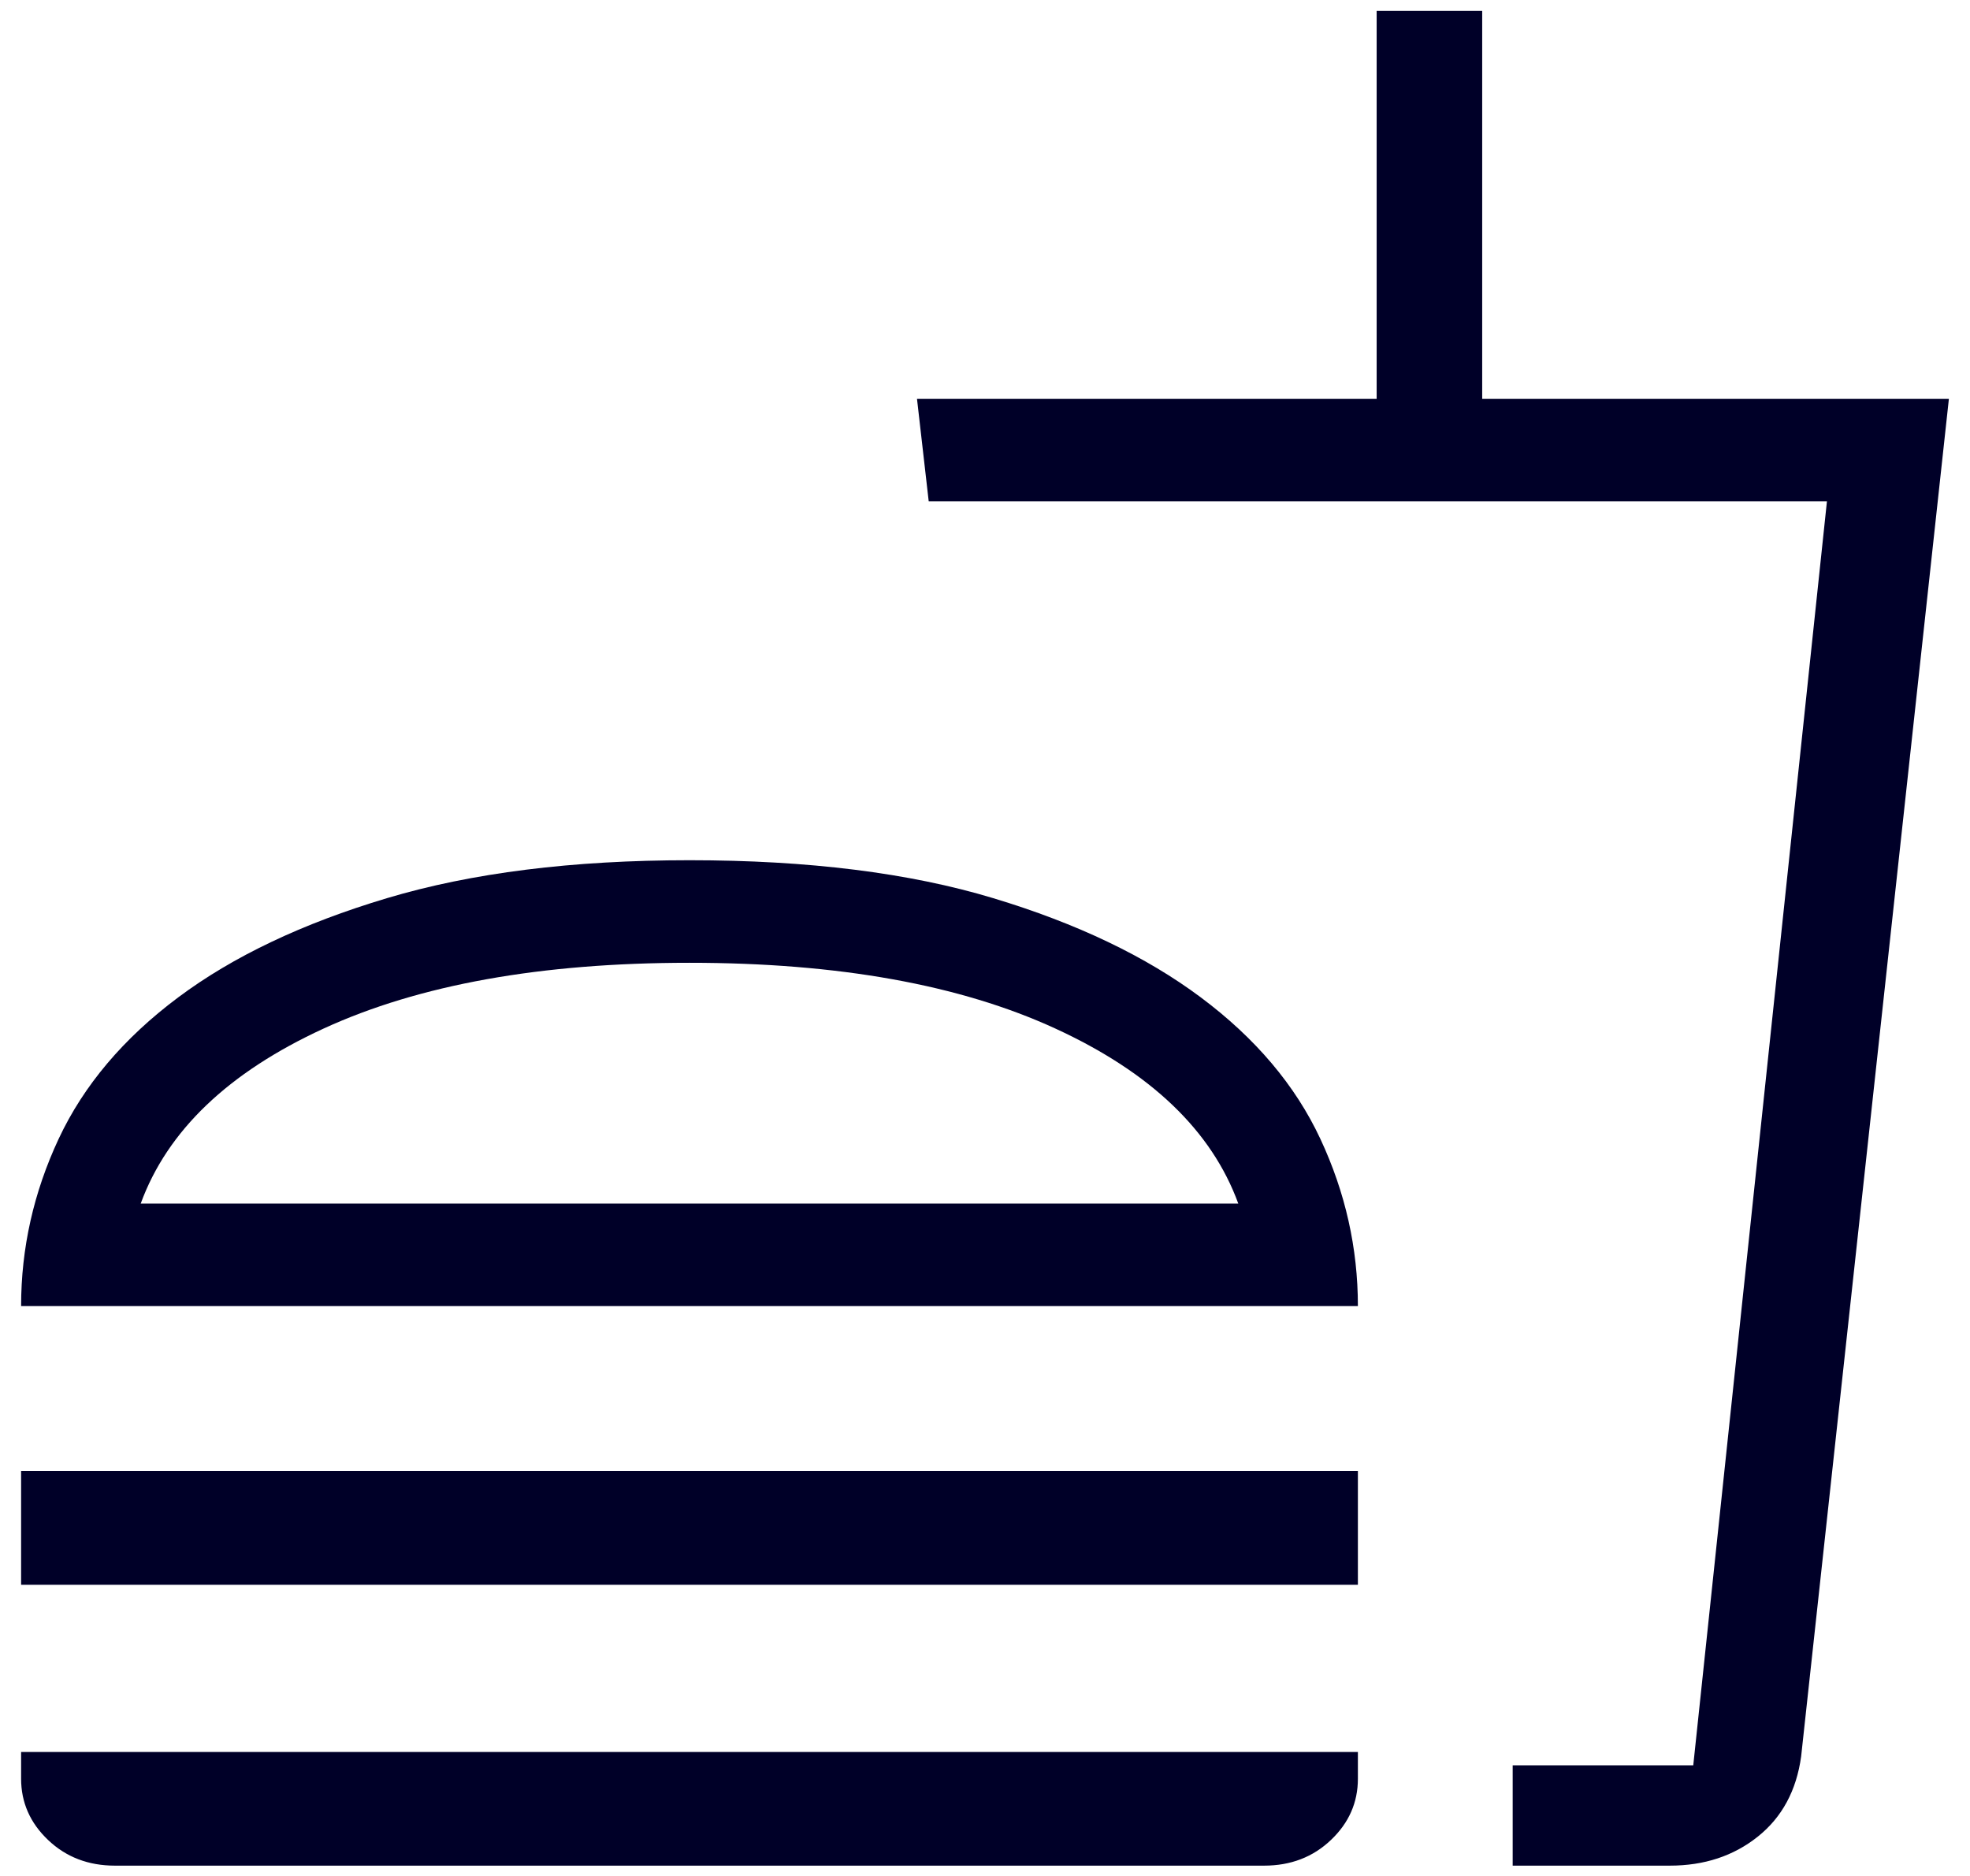 <svg width="42" height="40" viewBox="0 0 42 40" fill="none" xmlns="http://www.w3.org/2000/svg">
<path d="M2.45 39.78C1.884 39.78 1.409 39.598 1.025 39.233C0.642 38.869 0.45 38.433 0.45 37.926V37.356H28.95V37.926C28.95 38.433 28.759 38.869 28.375 39.233C27.992 39.598 27.517 39.78 26.95 39.78H2.45ZM0.45 27.849C0.45 26.613 0.717 25.425 1.25 24.284C1.784 23.143 2.634 22.137 3.8 21.266C4.967 20.394 6.45 19.689 8.25 19.151C10.05 18.612 12.2 18.342 14.7 18.342C17.233 18.342 19.392 18.612 21.175 19.151C22.959 19.689 24.433 20.394 25.6 21.266C26.767 22.137 27.617 23.143 28.15 24.284C28.683 25.425 28.95 26.613 28.95 27.849H0.45ZM0.45 33.791V31.366H28.95V33.791H0.45ZM32.25 39.78V37.641H36.1L38.95 10.69H19.8L19.55 8.503H29.35V0.232H31.6V8.503H41.55L38.4 37.451C38.3 38.179 37.992 38.75 37.475 39.162C36.959 39.574 36.334 39.78 35.6 39.78H32.25ZM32.25 37.641H36.1H32.25ZM3 25.663H26.4C25.834 24.11 24.534 22.866 22.5 21.931C20.467 20.996 17.867 20.529 14.7 20.529C11.534 20.529 8.934 20.996 6.9 21.931C4.867 22.866 3.567 24.11 3 25.663ZM3 25.663C3.567 25.663 4.867 25.663 6.9 25.663C8.934 25.663 11.534 25.663 14.7 25.663C17.867 25.663 20.467 25.663 22.5 25.663C24.534 25.663 25.834 25.663 26.4 25.663H3Z" fill="#000028"/>
</svg>
